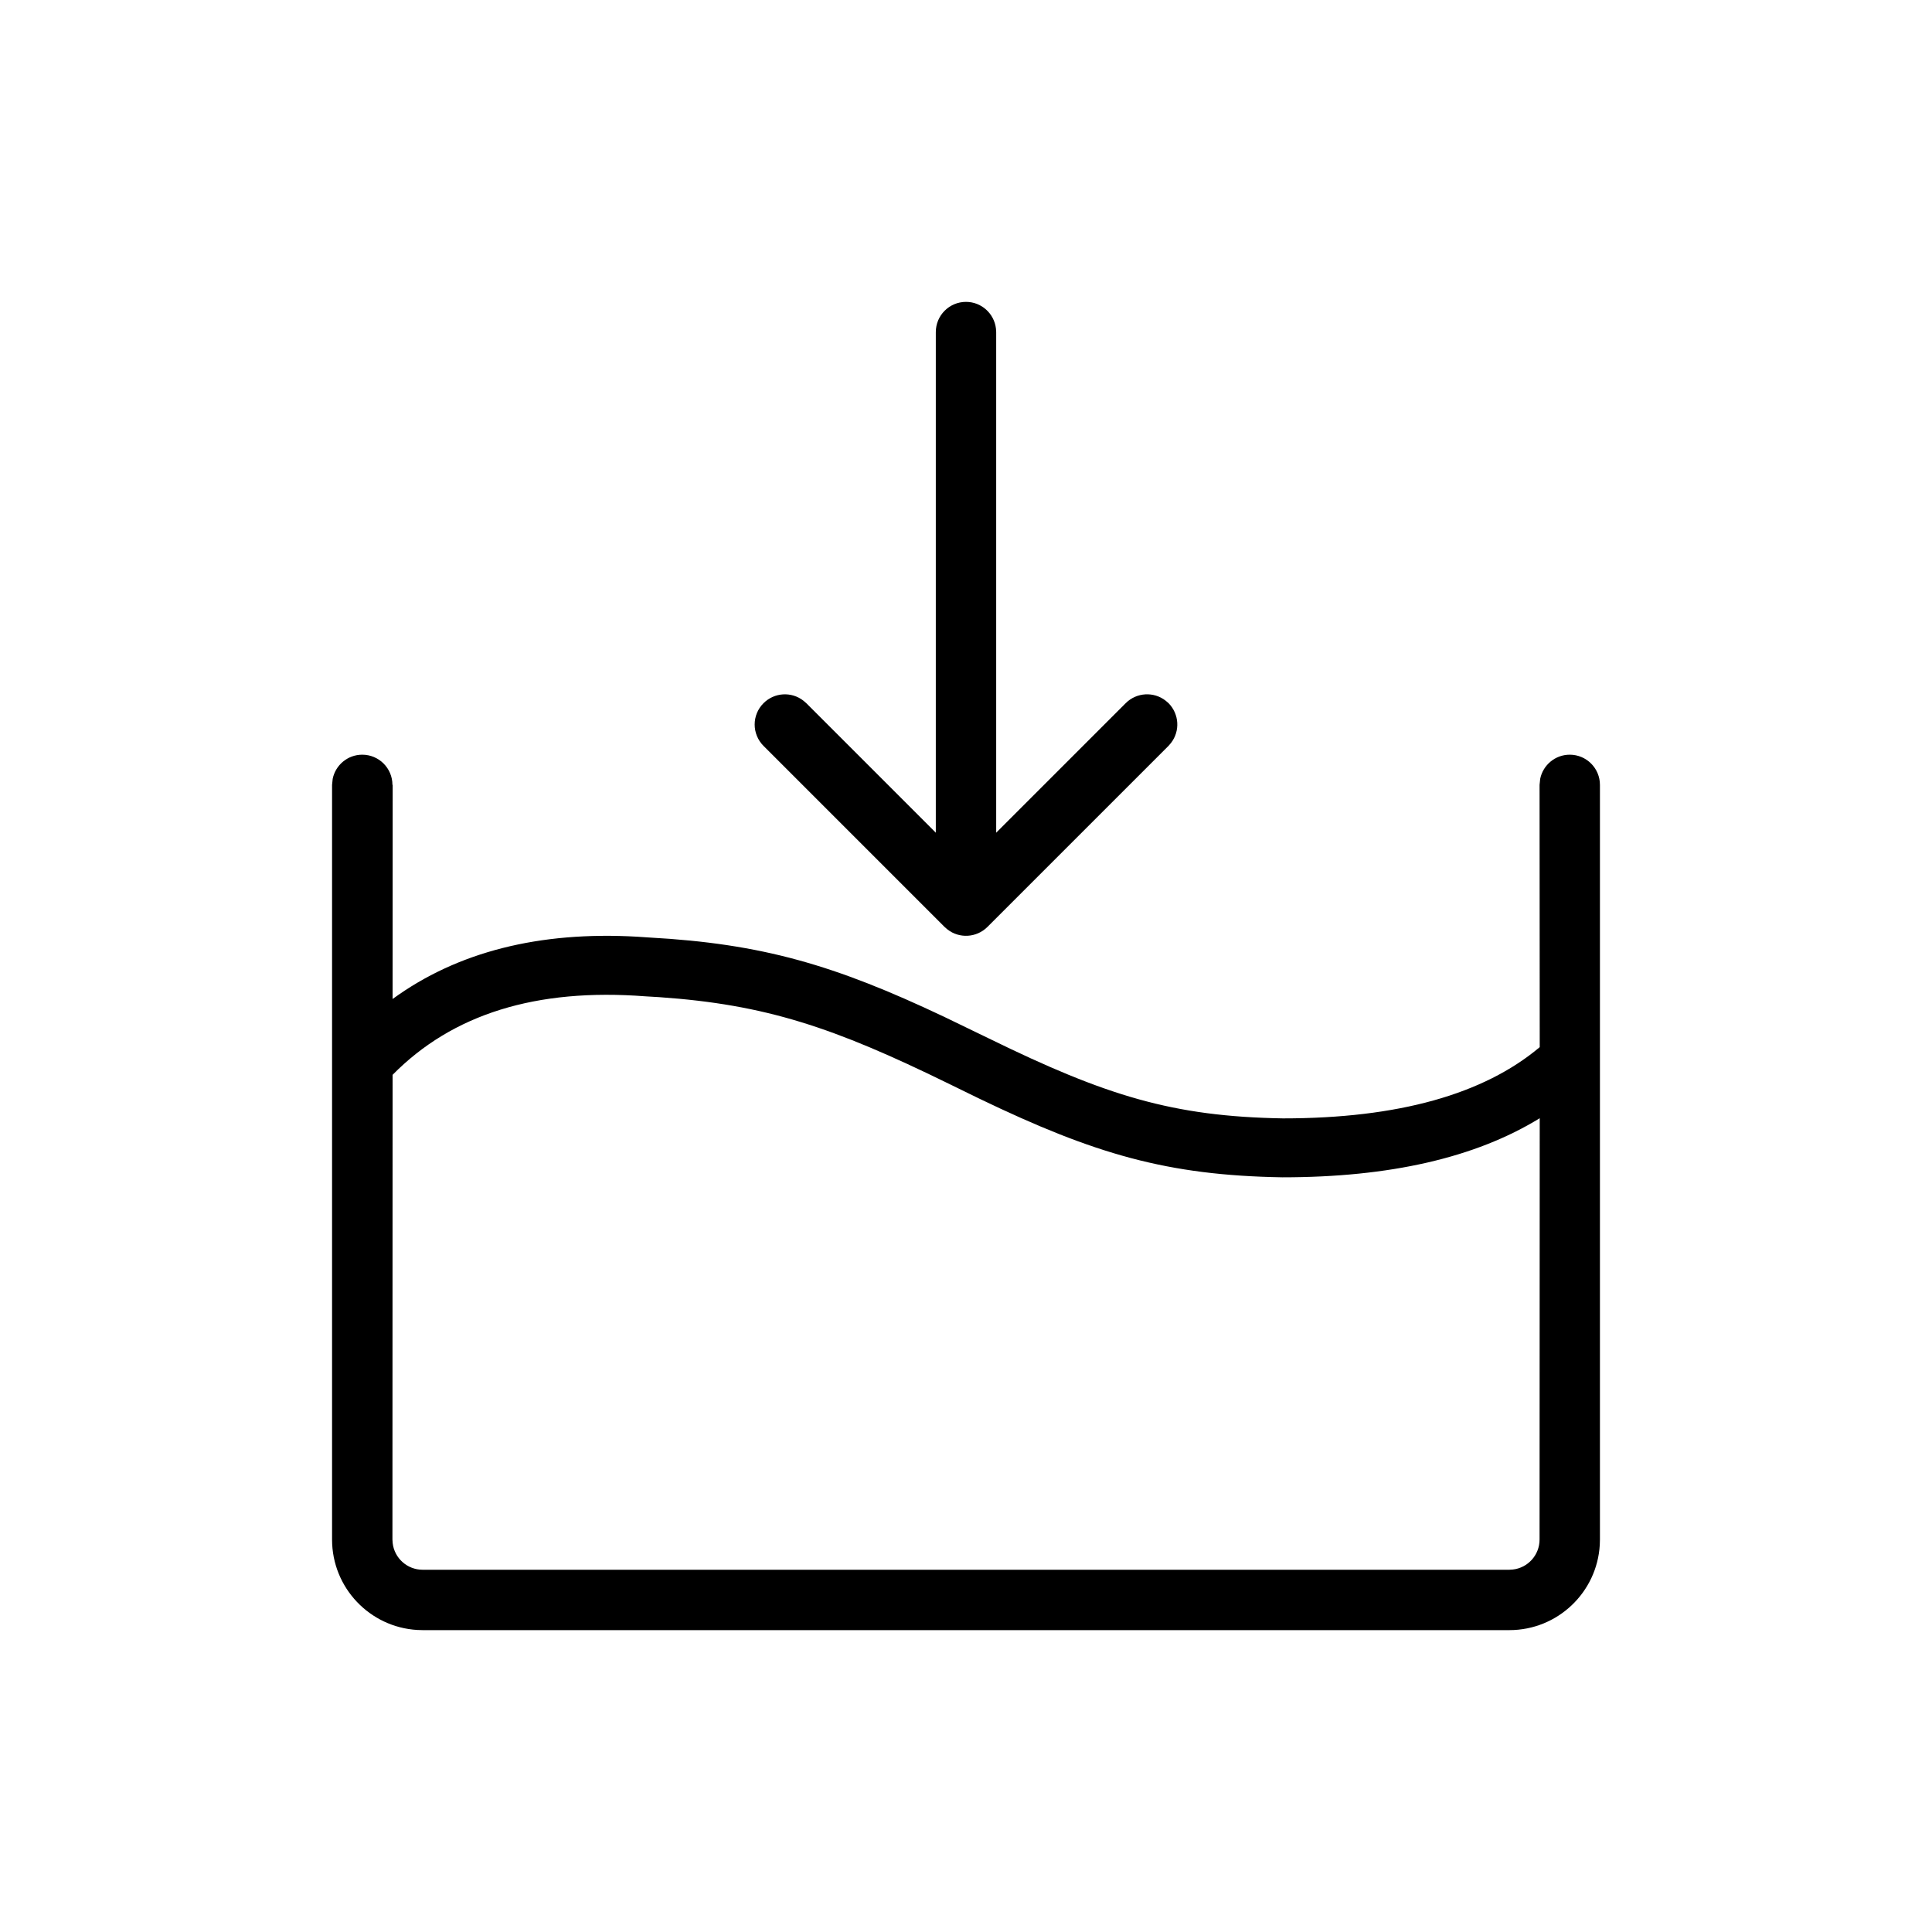 <svg xmlns="http://www.w3.org/2000/svg" width="24" height="24" viewBox="0 0 24 24">
    <g fill="none" fill-rule="evenodd">
        <g fill="#000">
            <g>
                <g>
                    <g>
                        <path d="M19.5 9.375c.207 0 .375.168.375.375v9.375l-.002.066c-.034.59-.524 1.059-1.123 1.059H5.25l-.066-.002c-.59-.034-1.059-.524-1.059-1.123V9.75l.008-.076c.035-.17.186-.299.367-.299.207 0 .375.168.375.375h.003l-.001 2.66c.804-.586 1.822-.843 3.037-.774l.15.01c1.405.077 2.305.342 3.658.982l.562.272c1.453.711 2.283.97 3.653.993 1.434 0 2.494-.3 3.19-.885l-.002-3.258.008-.076c.035-.17.186-.299.367-.299zM4.877 13.352l-.002 5.773.003.044c.021.186.18.331.372.331h13.5l.044-.003c.186-.021.331-.18.331-.372l.002-5.234c-.8.492-1.867.734-3.196.734-1.432-.024-2.333-.288-3.763-.976l-.389-.19c-1.422-.696-2.264-.98-3.59-1.072l-.169-.01c-1.362-.105-2.401.222-3.143.975z" transform="translate(-28, -189) translate(0, 80) translate(24, 105) translate(4, 4)"/>
                        <path fill-rule="nonzero" d="M12 3.75c.192 0 .35.145.372.331l.003.044v6.219l1.61-1.61c.135-.134.348-.145.495-.03l.035.03c.135.136.146.349.031.496l-.03.035-2.25 2.25c-.136.135-.349.146-.496.031l-.035-.03-2.25-2.25c-.147-.147-.147-.385 0-.531.135-.135.348-.146.495-.031l.035.03 1.61 1.61V4.125c0-.207.168-.375.375-.375z" transform="translate(-28, -189) translate(0, 80) translate(24, 105) translate(4, 4)"/>
                    </g>
                </g>
            </g>
        </g>
    </g>
</svg>
